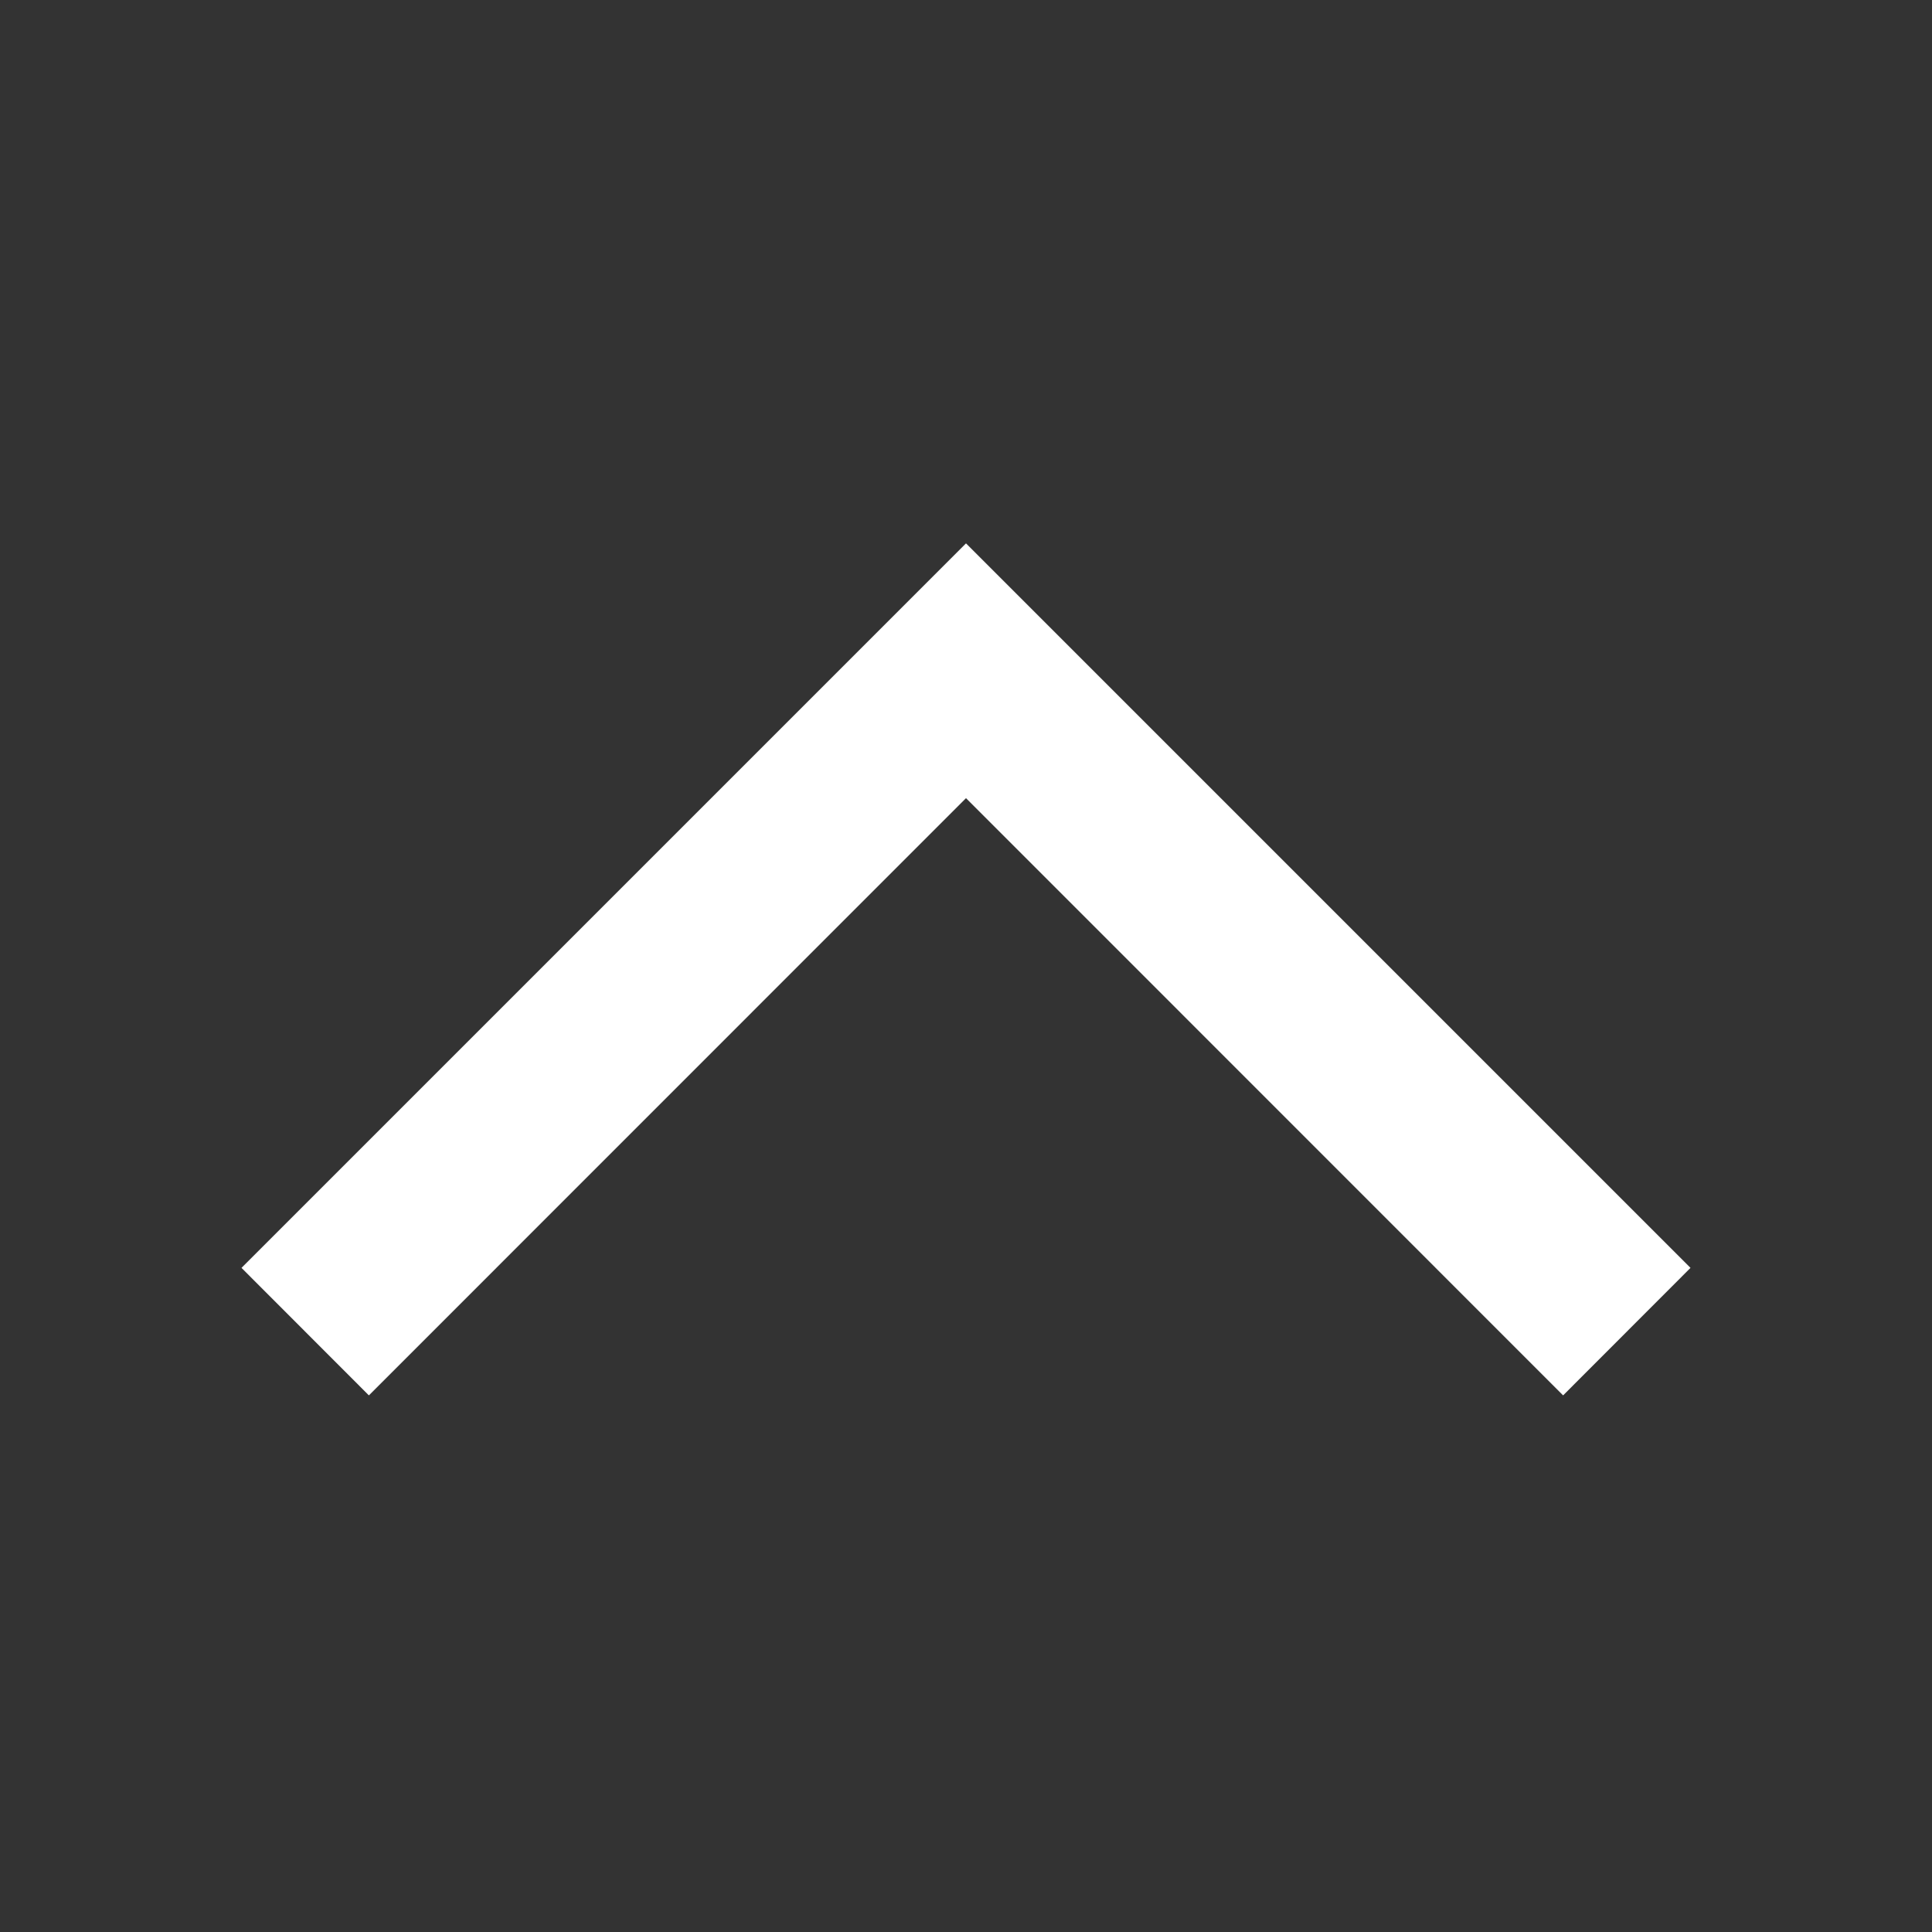 <svg xmlns="http://www.w3.org/2000/svg" width="16" height="16" fill="none" viewBox="0 0 16 16"><rect x="0" y="0" width="16" height="16" fill="#333333" stroke="none"/><g clip-path="url(#clip0)"><path fill="#fff" d="M14 10.5L12.945 11.556L8 6.61L3.055 11.556L2 10.5L8 4.5L14 10.5Z"/></g><defs><clipPath id="clip0"><rect width="12" height="12" fill="#fff" transform="translate(2 2)"/></clipPath></defs></svg>